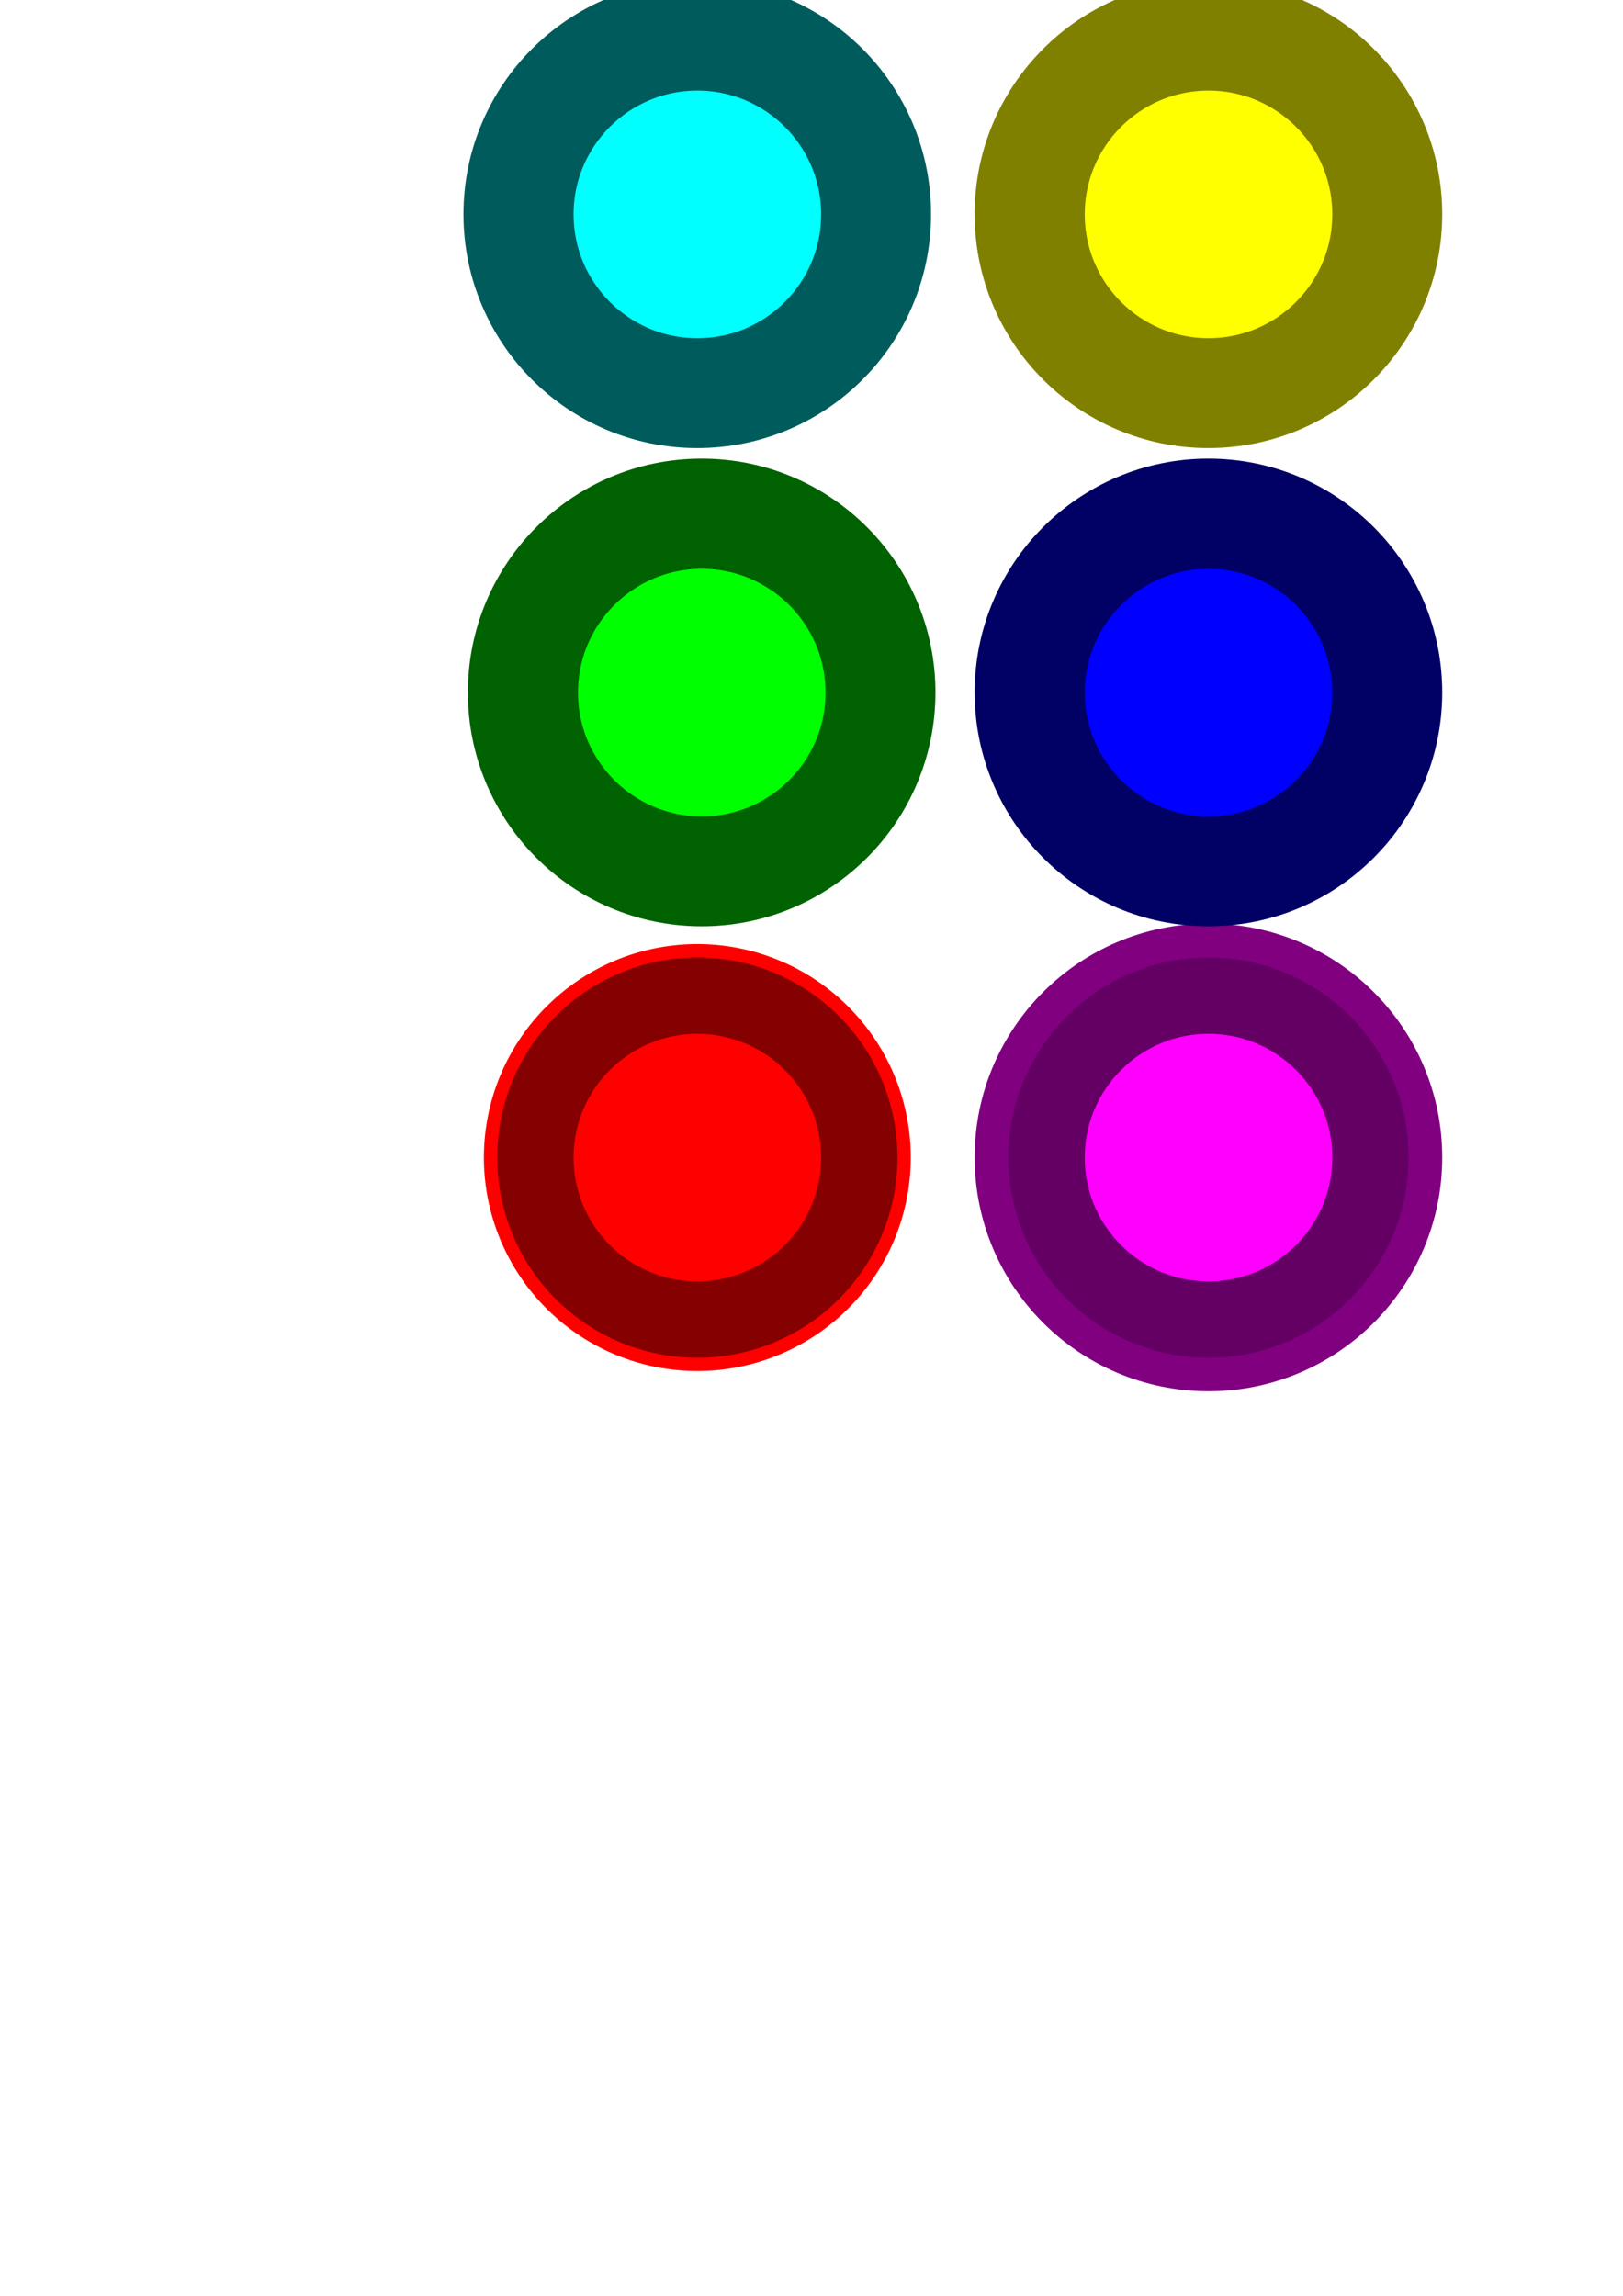 <?xml version="1.0" encoding="UTF-8" standalone="no"?>
<!-- Created with Inkscape (http://www.inkscape.org/) -->

<svg
   xmlns:dc="http://purl.org/dc/elements/1.1/"
   xmlns:cc="http://creativecommons.org/ns#"
   xmlns:rdf="http://www.w3.org/1999/02/22-rdf-syntax-ns#"
   xmlns:svg="http://www.w3.org/2000/svg"
   xmlns="http://www.w3.org/2000/svg"
   xmlns:sodipodi="http://sodipodi.sourceforge.net/DTD/sodipodi-0.dtd"
   xmlns:inkscape="http://www.inkscape.org/namespaces/inkscape"
   width="744.094"
   height="1052.362"
   id="svg2"
   version="1.1"
   inkscape:version="0.48.2 r9819"
   sodipodi:docname="players.svg">
  <defs
     id="defs4">
    <filter
       inkscape:collect="always"
       id="filter3777"
       x="-0.157"
       width="1.313"
       y="-0.157"
       height="1.313">
      <feGaussianBlur
         inkscape:collect="always"
         stdDeviation="9.684"
         id="feGaussianBlur3779" />
    </filter>
    <filter
       color-interpolation-filters="sRGB"
       inkscape:collect="always"
       id="filter3777-1"
       x="-0.157"
       width="1.313"
       y="-0.157"
       height="1.313">
      <feGaussianBlur
         inkscape:collect="always"
         stdDeviation="9.684"
         id="feGaussianBlur3779-7" />
    </filter>
  </defs>
  <sodipodi:namedview
     id="base"
     pagecolor="#ffffff"
     bordercolor="#666666"
     borderopacity="1.0"
     inkscape:pageopacity="0.0"
     inkscape:pageshadow="2"
     inkscape:zoom="0.49497475"
     inkscape:cx="446.6741"
     inkscape:cy="803.98668"
     inkscape:document-units="px"
     inkscape:current-layer="layer1"
     showgrid="false"
     inkscape:window-width="1366"
     inkscape:window-height="709"
     inkscape:window-x="-8"
     inkscape:window-y="760"
     inkscape:window-maximized="1" />
  <g
     inkscape:label="Layer 1"
     inkscape:groupmode="layer"
     id="layer1">
    <g
       id="g3781"
       style="stroke-width:35;stroke-miterlimit:4;stroke-dasharray:none">
      <path
         transform="matrix(1.318,0,0,1.318,-101.68,-168.756)"
         sodipodi:type="arc"
         style="fill:#ff0000;fill-opacity:1;stroke:none;filter:url(#filter3777)"
         id="path3755"
         sodipodi:cx="319.71329"
         sodipodi:cy="530.61841"
         sodipodi:rx="74.246216"
         sodipodi:ry="74.246216"
         d="m 393.959,530.618 a 74.246,74.246 0 1 1 -148.492,0 74.246,74.246 0 1 1 148.492,0 z"
         inkscape:export-filename="C:\Users\Ajay\Downloads\eclipse-jee-juno-SR1-win32-x86_64\projects\Lib-GDX\Bouncee\android\assets\playerglow1.png"
         inkscape:export-xdpi="61.391994"
         inkscape:export-ydpi="61.391994" />
      <path
         d="m 393.959,530.618 a 74.246,74.246 0 1 1 -148.492,0 74.246,74.246 0 1 1 148.492,0 z"
         sodipodi:ry="74.246216"
         sodipodi:rx="74.246216"
         sodipodi:cy="530.61841"
         sodipodi:cx="319.71329"
         id="path2985"
         style="opacity:1;fill:#ff0000;fill-opacity:1;stroke:#850000;stroke-width:35;stroke-miterlimit:4;stroke-dasharray:none;stroke-opacity:1"
         sodipodi:type="arc"
         inkscape:export-filename="C:\Users\Ajay\Downloads\eclipse-jee-juno-SR1-win32-x86_64\projects\Lib-GDX\Bouncee\android\assets\player1.png"
         inkscape:export-xdpi="61.391994"
         inkscape:export-ydpi="61.391994" />
    </g>
    <g
       id="g3785"
       transform="translate(234.355,0)"
       style="fill:#ff00ff;stroke:#800080;stroke-width:35;stroke-miterlimit:4;stroke-dasharray:none">
      <path
         d="m 393.959,530.618 c 0,41.005 -33.241,74.246 -74.246,74.246 -41.005,0 -74.246,-33.241 -74.246,-74.246 0,-41.005 33.241,-74.246 74.246,-74.246 41.005,0 74.246,33.241 74.246,74.246 z"
         sodipodi:ry="74.246216"
         sodipodi:rx="74.246216"
         sodipodi:cy="530.61841"
         sodipodi:cx="319.71329"
         id="path3787"
         style="fill:#ff00ff;fill-opacity:1;stroke:#800080;filter:url(#filter3777);stroke-width:28.97;stroke-miterlimit:4;stroke-dasharray:none"
         sodipodi:type="arc"
         transform="matrix(1.208,0,0,1.208,-66.543,-110.439)"
         inkscape:export-filename="C:\Users\Ajay\Downloads\eclipse-jee-juno-SR1-win32-x86_64\projects\Lib-GDX\Bouncee\android\assets\playerglow7.png"
         inkscape:export-xdpi="61.391994"
         inkscape:export-ydpi="61.391994" />
      <path
         sodipodi:type="arc"
         style="fill:#ff00ff;fill-opacity:1;stroke:#640064;stroke-width:35;stroke-miterlimit:4;stroke-opacity:1;stroke-dasharray:none"
         id="path3789"
         sodipodi:cx="319.71329"
         sodipodi:cy="530.61841"
         sodipodi:rx="74.246216"
         sodipodi:ry="74.246216"
         d="m 393.959,530.618 c 0,41.005 -33.241,74.246 -74.246,74.246 -41.005,0 -74.246,-33.241 -74.246,-74.246 0,-41.005 33.241,-74.246 74.246,-74.246 41.005,0 74.246,33.241 74.246,74.246 z"
         inkscape:export-filename="C:\Users\Ajay\Downloads\eclipse-jee-juno-SR1-win32-x86_64\projects\Lib-GDX\Bouncee\android\assets\player7.png"
         inkscape:export-xdpi="61.391994"
         inkscape:export-ydpi="61.391994" />
    </g>
    <g
       transform="translate(234.355,-213.142)"
       id="g3791"
       style="fill:#0000ff;stroke:#000065;stroke-width:35;stroke-miterlimit:4;stroke-dasharray:none;stroke-opacity:1">
      <path
         transform="matrix(1.208,0,0,1.208,-66.543,-110.439)"
         sodipodi:type="arc"
         style="fill:#0000ff;fill-opacity:1;stroke:#000065;filter:url(#filter3777);stroke-width:28.97;stroke-miterlimit:4;stroke-dasharray:none;stroke-opacity:1"
         id="path3793"
         sodipodi:cx="319.71329"
         sodipodi:cy="530.61841"
         sodipodi:rx="74.246216"
         sodipodi:ry="74.246216"
         d="m 393.959,530.618 c 0,41.005 -33.241,74.246 -74.246,74.246 -41.005,0 -74.246,-33.241 -74.246,-74.246 0,-41.005 33.241,-74.246 74.246,-74.246 41.005,0 74.246,33.241 74.246,74.246 z"
         inkscape:export-filename="C:\Users\Ajay\Downloads\eclipse-jee-juno-SR1-win32-x86_64\projects\Lib-GDX\Bouncee\android\assets\playerglow6.png"
         inkscape:export-xdpi="61.391994"
         inkscape:export-ydpi="61.391994" />
      <path
         d="m 393.959,530.618 c 0,41.005 -33.241,74.246 -74.246,74.246 -41.005,0 -74.246,-33.241 -74.246,-74.246 0,-41.005 33.241,-74.246 74.246,-74.246 41.005,0 74.246,33.241 74.246,74.246 z"
         sodipodi:ry="74.246216"
         sodipodi:rx="74.246216"
         sodipodi:cy="530.61841"
         sodipodi:cx="319.71329"
         id="path3795"
         style="fill:#0000ff;fill-opacity:1;stroke:#000065;stroke-width:35;stroke-miterlimit:4;stroke-opacity:1;stroke-dasharray:none"
         sodipodi:type="arc"
         inkscape:export-filename="C:\Users\Ajay\Downloads\eclipse-jee-juno-SR1-win32-x86_64\projects\Lib-GDX\Bouncee\android\assets\player6.png"
         inkscape:export-xdpi="61.391994"
         inkscape:export-ydpi="61.391994" />
    </g>
    <g
       id="g3797"
       transform="translate(2.02,-213.142)"
       style="fill:#00ff00;stroke:#006200;stroke-width:35;stroke-miterlimit:4;stroke-dasharray:none;stroke-opacity:1">
      <path
         d="m 393.959,530.618 c 0,41.005 -33.241,74.246 -74.246,74.246 -41.005,0 -74.246,-33.241 -74.246,-74.246 0,-41.005 33.241,-74.246 74.246,-74.246 41.005,0 74.246,33.241 74.246,74.246 z"
         sodipodi:ry="74.246216"
         sodipodi:rx="74.246216"
         sodipodi:cy="530.61841"
         sodipodi:cx="319.71329"
         id="path3799"
         style="fill:#00ff00;fill-opacity:1;stroke:#006200;filter:url(#filter3777);stroke-width:28.97;stroke-miterlimit:4;stroke-dasharray:none;stroke-opacity:1"
         sodipodi:type="arc"
         transform="matrix(1.208,0,0,1.208,-66.543,-110.439)"
         inkscape:export-filename="C:\Users\Ajay\Downloads\eclipse-jee-juno-SR1-win32-x86_64\projects\Lib-GDX\Bouncee\android\assets\playerglow2.png"
         inkscape:export-xdpi="61.391994"
         inkscape:export-ydpi="61.391994" />
      <path
         sodipodi:type="arc"
         style="fill:#00ff00;fill-opacity:1;stroke:#006200;stroke-width:35;stroke-miterlimit:4;stroke-opacity:1;stroke-dasharray:none"
         id="path3801"
         sodipodi:cx="319.71329"
         sodipodi:cy="530.61841"
         sodipodi:rx="74.246216"
         sodipodi:ry="74.246216"
         d="m 393.959,530.618 c 0,41.005 -33.241,74.246 -74.246,74.246 -41.005,0 -74.246,-33.241 -74.246,-74.246 0,-41.005 33.241,-74.246 74.246,-74.246 41.005,0 74.246,33.241 74.246,74.246 z"
         inkscape:export-filename="C:\Users\Ajay\Downloads\eclipse-jee-juno-SR1-win32-x86_64\projects\Lib-GDX\Bouncee\android\assets\player2.png"
         inkscape:export-xdpi="61.391994"
         inkscape:export-ydpi="61.391994" />
    </g>
    <g
       id="g3899"
       transform="translate(0,-432.345)"
       style="fill:#00ffff;stroke:#005c5c;stroke-width:35;stroke-miterlimit:4;stroke-dasharray:none;stroke-opacity:1">
      <path
         d="m 393.959,530.618 c 0,41.005 -33.241,74.246 -74.246,74.246 -41.005,0 -74.246,-33.241 -74.246,-74.246 0,-41.005 33.241,-74.246 74.246,-74.246 41.005,0 74.246,33.241 74.246,74.246 z"
         sodipodi:ry="74.246216"
         sodipodi:rx="74.246216"
         sodipodi:cy="530.61841"
         sodipodi:cx="319.71329"
         id="path3901"
         style="fill:#00ffff;fill-opacity:1;stroke:#005c5c;filter:url(#filter3777);stroke-width:28.97;stroke-miterlimit:4;stroke-dasharray:none;stroke-opacity:1"
         sodipodi:type="arc"
         transform="matrix(1.208,0,0,1.208,-66.543,-110.439)"
         inkscape:export-filename="C:\Users\Ajay\Downloads\eclipse-jee-juno-SR1-win32-x86_64\projects\Lib-GDX\Bouncee\android\assets\playerglow0.png"
         inkscape:export-xdpi="61.391994"
         inkscape:export-ydpi="61.391994" />
      <path
         sodipodi:type="arc"
         style="fill:#00ffff;fill-opacity:1;stroke:#005c5c;stroke-width:35;stroke-miterlimit:4;stroke-opacity:1;stroke-dasharray:none"
         id="path3903"
         sodipodi:cx="319.71329"
         sodipodi:cy="530.61841"
         sodipodi:rx="74.246216"
         sodipodi:ry="74.246216"
         d="m 393.959,530.618 c 0,41.005 -33.241,74.246 -74.246,74.246 -41.005,0 -74.246,-33.241 -74.246,-74.246 0,-41.005 33.241,-74.246 74.246,-74.246 41.005,0 74.246,33.241 74.246,74.246 z"
         inkscape:export-filename="C:\Users\Ajay\Downloads\eclipse-jee-juno-SR1-win32-x86_64\projects\Lib-GDX\Bouncee\android\assets\player0.png"
         inkscape:export-xdpi="61.391994"
         inkscape:export-ydpi="61.391994" />
    </g>
    <g
       style="fill:#ffff00;stroke:#808000;stroke-width:35;stroke-miterlimit:4;stroke-dasharray:none"
       transform="translate(234.355,-432.345)"
       id="g3905">
      <path
         transform="matrix(1.208,0,0,1.208,-66.543,-110.439)"
         sodipodi:type="arc"
         style="fill:#ffff00;fill-opacity:1;stroke:#808000;filter:url(#filter3777);stroke-width:28.97;stroke-miterlimit:4;stroke-dasharray:none"
         id="path3907"
         sodipodi:cx="319.71329"
         sodipodi:cy="530.61841"
         sodipodi:rx="74.246216"
         sodipodi:ry="74.246216"
         d="m 393.959,530.618 c 0,41.005 -33.241,74.246 -74.246,74.246 -41.005,0 -74.246,-33.241 -74.246,-74.246 0,-41.005 33.241,-74.246 74.246,-74.246 41.005,0 74.246,33.241 74.246,74.246 z"
         inkscape:export-filename="C:\Users\Ajay\Downloads\eclipse-jee-juno-SR1-win32-x86_64\projects\Lib-GDX\Bouncee\android\assets\playerglow5.png"
         inkscape:export-xdpi="61.391994"
         inkscape:export-ydpi="61.391994" />
      <path
         d="m 393.959,530.618 c 0,41.005 -33.241,74.246 -74.246,74.246 -41.005,0 -74.246,-33.241 -74.246,-74.246 0,-41.005 33.241,-74.246 74.246,-74.246 41.005,0 74.246,33.241 74.246,74.246 z"
         sodipodi:ry="74.246216"
         sodipodi:rx="74.246216"
         sodipodi:cy="530.61841"
         sodipodi:cx="319.71329"
         id="path3909"
         style="fill:#ffff00;fill-opacity:1;stroke:#808000;stroke-width:35;stroke-miterlimit:4;stroke-opacity:1;stroke-dasharray:none"
         sodipodi:type="arc"
         inkscape:export-filename="C:\Users\Ajay\Downloads\eclipse-jee-juno-SR1-win32-x86_64\projects\Lib-GDX\Bouncee\android\assets\player5.png"
         inkscape:export-xdpi="61.391994"
         inkscape:export-ydpi="61.391994" />
    </g>
    <g
       style="fill:#ff6600;stroke:#b34800;stroke-width:35;stroke-miterlimit:4;stroke-dasharray:none;stroke-opacity:1"
       id="g3911"
       transform="translate(234.355,-645.487)">
      <path
         d="m 393.959,530.618 c 0,41.005 -33.241,74.246 -74.246,74.246 -41.005,0 -74.246,-33.241 -74.246,-74.246 0,-41.005 33.241,-74.246 74.246,-74.246 41.005,0 74.246,33.241 74.246,74.246 z"
         sodipodi:ry="74.246216"
         sodipodi:rx="74.246216"
         sodipodi:cy="530.61841"
         sodipodi:cx="319.71329"
         id="path3913"
         style="fill:#ff6600;fill-opacity:1;stroke:#b34800;filter:url(#filter3777);stroke-width:28.97;stroke-miterlimit:4;stroke-dasharray:none;stroke-opacity:1"
         sodipodi:type="arc"
         transform="matrix(1.208,0,0,1.208,-66.543,-110.439)"
         inkscape:export-filename="C:\Users\Ajay\Downloads\eclipse-jee-juno-SR1-win32-x86_64\projects\Lib-GDX\Bouncee\android\assets\playerglow4.png"
         inkscape:export-xdpi="61.391994"
         inkscape:export-ydpi="61.391994" />
      <path
         sodipodi:type="arc"
         style="fill:#ff6600;fill-opacity:1;stroke:#b34800;stroke-width:35;stroke-miterlimit:4;stroke-opacity:1;stroke-dasharray:none"
         id="path3915"
         sodipodi:cx="319.71329"
         sodipodi:cy="530.61841"
         sodipodi:rx="74.246216"
         sodipodi:ry="74.246216"
         d="m 393.959,530.618 c 0,41.005 -33.241,74.246 -74.246,74.246 -41.005,0 -74.246,-33.241 -74.246,-74.246 0,-41.005 33.241,-74.246 74.246,-74.246 41.005,0 74.246,33.241 74.246,74.246 z"
         inkscape:export-filename="C:\Users\Ajay\Downloads\eclipse-jee-juno-SR1-win32-x86_64\projects\Lib-GDX\Bouncee\android\assets\player4.png"
         inkscape:export-xdpi="61.391994"
         inkscape:export-ydpi="61.391994" />
    </g>
    <g
       style="fill:#c8ab37;stroke:#5b4f19;stroke-width:35;stroke-miterlimit:4;stroke-dasharray:none;stroke-opacity:1"
       transform="translate(2.02,-645.487)"
       id="g3917">
      <path
         transform="matrix(1.208,0,0,1.208,-66.543,-110.439)"
         sodipodi:type="arc"
         style="fill:#c8ab37;fill-opacity:1;stroke:#5b4f19;filter:url(#filter3777);stroke-width:28.97;stroke-miterlimit:4;stroke-dasharray:none;stroke-opacity:1"
         id="path3919"
         sodipodi:cx="319.71329"
         sodipodi:cy="530.61841"
         sodipodi:rx="74.246216"
         sodipodi:ry="74.246216"
         d="m 393.959,530.618 c 0,41.005 -33.241,74.246 -74.246,74.246 -41.005,0 -74.246,-33.241 -74.246,-74.246 0,-41.005 33.241,-74.246 74.246,-74.246 41.005,0 74.246,33.241 74.246,74.246 z"
         inkscape:export-filename="C:\Users\Ajay\Downloads\eclipse-jee-juno-SR1-win32-x86_64\projects\Lib-GDX\Bouncee\android\assets\playerglow3.png"
         inkscape:export-xdpi="61.391994"
         inkscape:export-ydpi="61.391994" />
      <path
         d="m 393.959,530.618 c 0,41.005 -33.241,74.246 -74.246,74.246 -41.005,0 -74.246,-33.241 -74.246,-74.246 0,-41.005 33.241,-74.246 74.246,-74.246 41.005,0 74.246,33.241 74.246,74.246 z"
         sodipodi:ry="74.246216"
         sodipodi:rx="74.246216"
         sodipodi:cy="530.61841"
         sodipodi:cx="319.71329"
         id="path3921"
         style="fill:#c8ab37;fill-opacity:1;stroke:#5b4f19;stroke-width:35;stroke-miterlimit:4;stroke-opacity:1;stroke-dasharray:none"
         sodipodi:type="arc"
         inkscape:export-filename="C:\Users\Ajay\Downloads\eclipse-jee-juno-SR1-win32-x86_64\projects\Lib-GDX\Bouncee\android\assets\player3.png"
         inkscape:export-xdpi="61.391994"
         inkscape:export-ydpi="61.391994" />
    </g>
    <g
       transform="translate(-701.551,-50.508)"
       id="g3781-4"
       style="stroke-width:35;stroke-miterlimit:4;stroke-dasharray:none">
      <path
         transform="matrix(1.208,0,0,1.208,-66.543,-110.439)"
         sodipodi:type="arc"
         style="fill:#ff0000;fill-opacity:1;stroke:none;filter:url(#filter3777-1)"
         id="path3755-0"
         sodipodi:cx="319.71329"
         sodipodi:cy="530.61841"
         sodipodi:rx="74.246216"
         sodipodi:ry="74.246216"
         d="m 393.959,530.618 c 0,41.005 -33.241,74.246 -74.246,74.246 -41.005,0 -74.246,-33.241 -74.246,-74.246 0,-41.005 33.241,-74.246 74.246,-74.246 41.005,0 74.246,33.241 74.246,74.246 z"
         inkscape:export-filename="C:\Users\Ajay\Downloads\eclipse-jee-juno-SR1-win32-x86_64\projects\Lib-GDX\Bouncee\android\assets\playerglow1.png"
         inkscape:export-xdpi="61.391994"
         inkscape:export-ydpi="61.391994" />
      <path
         d="m 393.959,530.618 c 0,41.005 -33.241,74.246 -74.246,74.246 -41.005,0 -74.246,-33.241 -74.246,-74.246 0,-41.005 33.241,-74.246 74.246,-74.246 41.005,0 74.246,33.241 74.246,74.246 z"
         sodipodi:ry="74.246216"
         sodipodi:rx="74.246216"
         sodipodi:cy="530.61841"
         sodipodi:cx="319.71329"
         id="path2985-9"
         style="fill:#ff0000;fill-opacity:1;stroke:#ad0000;stroke-width:35;stroke-miterlimit:4;stroke-opacity:1;stroke-dasharray:none"
         sodipodi:type="arc"
         inkscape:export-filename="C:\Users\Ajay\Downloads\eclipse-jee-juno-SR1-win32-x86_64\projects\Lib-GDX\Bouncee\android\assets\player1.png"
         inkscape:export-xdpi="61.391994"
         inkscape:export-ydpi="61.391994" />
    </g>
    <g
       id="g3785-4"
       transform="translate(-467.196,-50.508)"
       style="fill:#ff00ff;stroke:#800080;stroke-width:35;stroke-miterlimit:4;stroke-dasharray:none">
      <path
         d="m 393.959,530.618 c 0,41.005 -33.241,74.246 -74.246,74.246 -41.005,0 -74.246,-33.241 -74.246,-74.246 0,-41.005 33.241,-74.246 74.246,-74.246 41.005,0 74.246,33.241 74.246,74.246 z"
         sodipodi:ry="74.246216"
         sodipodi:rx="74.246216"
         sodipodi:cy="530.61841"
         sodipodi:cx="319.71329"
         id="path3787-8"
         style="fill:#ff00ff;fill-opacity:1;stroke:#800080;stroke-width:28.97;stroke-miterlimit:4;stroke-dasharray:none;filter:url(#filter3777-1)"
         sodipodi:type="arc"
         transform="matrix(1.208,0,0,1.208,-66.543,-110.439)"
         inkscape:export-filename="C:\Users\Ajay\Downloads\eclipse-jee-juno-SR1-win32-x86_64\projects\Lib-GDX\Bouncee\android\assets\playerglow7.png"
         inkscape:export-xdpi="61.391994"
         inkscape:export-ydpi="61.391994" />
      <path
         sodipodi:type="arc"
         style="fill:#ff00ff;fill-opacity:1;stroke:#800080;stroke-width:35;stroke-miterlimit:4;stroke-opacity:1;stroke-dasharray:none"
         id="path3789-8"
         sodipodi:cx="319.71329"
         sodipodi:cy="530.61841"
         sodipodi:rx="74.246216"
         sodipodi:ry="74.246216"
         d="m 393.959,530.618 c 0,41.005 -33.241,74.246 -74.246,74.246 -41.005,0 -74.246,-33.241 -74.246,-74.246 0,-41.005 33.241,-74.246 74.246,-74.246 41.005,0 74.246,33.241 74.246,74.246 z"
         inkscape:export-filename="C:\Users\Ajay\Downloads\eclipse-jee-juno-SR1-win32-x86_64\projects\Lib-GDX\Bouncee\android\assets\player7.png"
         inkscape:export-xdpi="61.391994"
         inkscape:export-ydpi="61.391994" />
    </g>
    <g
       transform="translate(-467.196,-263.65)"
       id="g3791-2"
       style="fill:#0000ff;stroke:#000080;stroke-width:35;stroke-miterlimit:4;stroke-dasharray:none">
      <path
         transform="matrix(1.208,0,0,1.208,-66.543,-110.439)"
         sodipodi:type="arc"
         style="fill:#0000ff;fill-opacity:1;stroke:#000080;stroke-width:28.97;stroke-miterlimit:4;stroke-dasharray:none;filter:url(#filter3777-1)"
         id="path3793-4"
         sodipodi:cx="319.71329"
         sodipodi:cy="530.61841"
         sodipodi:rx="74.246216"
         sodipodi:ry="74.246216"
         d="m 393.959,530.618 c 0,41.005 -33.241,74.246 -74.246,74.246 -41.005,0 -74.246,-33.241 -74.246,-74.246 0,-41.005 33.241,-74.246 74.246,-74.246 41.005,0 74.246,33.241 74.246,74.246 z"
         inkscape:export-filename="C:\Users\Ajay\Downloads\eclipse-jee-juno-SR1-win32-x86_64\projects\Lib-GDX\Bouncee\android\assets\playerglow6.png"
         inkscape:export-xdpi="61.391994"
         inkscape:export-ydpi="61.391994" />
      <path
         d="m 393.959,530.618 c 0,41.005 -33.241,74.246 -74.246,74.246 -41.005,0 -74.246,-33.241 -74.246,-74.246 0,-41.005 33.241,-74.246 74.246,-74.246 41.005,0 74.246,33.241 74.246,74.246 z"
         sodipodi:ry="74.246216"
         sodipodi:rx="74.246216"
         sodipodi:cy="530.61841"
         sodipodi:cx="319.71329"
         id="path3795-5"
         style="fill:#0000ff;fill-opacity:1;stroke:#000080;stroke-width:35;stroke-miterlimit:4;stroke-opacity:1;stroke-dasharray:none"
         sodipodi:type="arc"
         inkscape:export-filename="C:\Users\Ajay\Downloads\eclipse-jee-juno-SR1-win32-x86_64\projects\Lib-GDX\Bouncee\android\assets\player6.png"
         inkscape:export-xdpi="61.391994"
         inkscape:export-ydpi="61.391994" />
    </g>
    <g
       id="g3797-5"
       transform="translate(-699.531,-263.65)"
       style="fill:#00ff00;stroke:#008000;stroke-width:35;stroke-miterlimit:4;stroke-dasharray:none">
      <path
         d="m 393.959,530.618 c 0,41.005 -33.241,74.246 -74.246,74.246 -41.005,0 -74.246,-33.241 -74.246,-74.246 0,-41.005 33.241,-74.246 74.246,-74.246 41.005,0 74.246,33.241 74.246,74.246 z"
         sodipodi:ry="74.246216"
         sodipodi:rx="74.246216"
         sodipodi:cy="530.61841"
         sodipodi:cx="319.71329"
         id="path3799-1"
         style="fill:#00ff00;fill-opacity:1;stroke:#008000;stroke-width:28.97;stroke-miterlimit:4;stroke-dasharray:none;filter:url(#filter3777-1)"
         sodipodi:type="arc"
         transform="matrix(1.208,0,0,1.208,-66.543,-110.439)"
         inkscape:export-filename="C:\Users\Ajay\Downloads\eclipse-jee-juno-SR1-win32-x86_64\projects\Lib-GDX\Bouncee\android\assets\playerglow2.png"
         inkscape:export-xdpi="61.391994"
         inkscape:export-ydpi="61.391994" />
      <path
         sodipodi:type="arc"
         style="fill:#00ff00;fill-opacity:1;stroke:#008000;stroke-width:35;stroke-miterlimit:4;stroke-opacity:1;stroke-dasharray:none"
         id="path3801-7"
         sodipodi:cx="319.71329"
         sodipodi:cy="530.61841"
         sodipodi:rx="74.246216"
         sodipodi:ry="74.246216"
         d="m 393.959,530.618 c 0,41.005 -33.241,74.246 -74.246,74.246 -41.005,0 -74.246,-33.241 -74.246,-74.246 0,-41.005 33.241,-74.246 74.246,-74.246 41.005,0 74.246,33.241 74.246,74.246 z"
         inkscape:export-filename="C:\Users\Ajay\Downloads\eclipse-jee-juno-SR1-win32-x86_64\projects\Lib-GDX\Bouncee\android\assets\player2.png"
         inkscape:export-xdpi="61.391994"
         inkscape:export-ydpi="61.391994" />
    </g>
    <g
       id="g3899-1"
       transform="translate(-701.551,-482.853)"
       style="fill:#00ffff;stroke:#008080;stroke-width:35;stroke-miterlimit:4;stroke-dasharray:none">
      <path
         d="m 393.959,530.618 c 0,41.005 -33.241,74.246 -74.246,74.246 -41.005,0 -74.246,-33.241 -74.246,-74.246 0,-41.005 33.241,-74.246 74.246,-74.246 41.005,0 74.246,33.241 74.246,74.246 z"
         sodipodi:ry="74.246216"
         sodipodi:rx="74.246216"
         sodipodi:cy="530.61841"
         sodipodi:cx="319.71329"
         id="path3901-1"
         style="fill:#00ffff;fill-opacity:1;stroke:#008080;stroke-width:28.97;stroke-miterlimit:4;stroke-dasharray:none;filter:url(#filter3777-1)"
         sodipodi:type="arc"
         transform="matrix(1.208,0,0,1.208,-66.543,-110.439)"
         inkscape:export-filename="C:\Users\Ajay\Downloads\eclipse-jee-juno-SR1-win32-x86_64\projects\Lib-GDX\Bouncee\android\assets\playerglow0.png"
         inkscape:export-xdpi="61.391994"
         inkscape:export-ydpi="61.391994" />
      <path
         sodipodi:type="arc"
         style="fill:#00ffff;fill-opacity:1;stroke:#008080;stroke-width:35;stroke-miterlimit:4;stroke-opacity:1;stroke-dasharray:none"
         id="path3903-5"
         sodipodi:cx="319.71329"
         sodipodi:cy="530.61841"
         sodipodi:rx="74.246216"
         sodipodi:ry="74.246216"
         d="m 393.959,530.618 c 0,41.005 -33.241,74.246 -74.246,74.246 -41.005,0 -74.246,-33.241 -74.246,-74.246 0,-41.005 33.241,-74.246 74.246,-74.246 41.005,0 74.246,33.241 74.246,74.246 z"
         inkscape:export-filename="C:\Users\Ajay\Downloads\eclipse-jee-juno-SR1-win32-x86_64\projects\Lib-GDX\Bouncee\android\assets\player0.png"
         inkscape:export-xdpi="61.391994"
         inkscape:export-ydpi="61.391994" />
    </g>
    <g
       style="fill:#ffff00;stroke:#808000;stroke-width:35;stroke-miterlimit:4;stroke-dasharray:none"
       transform="translate(-467.196,-482.853)"
       id="g3905-2">
      <path
         transform="matrix(1.208,0,0,1.208,-66.543,-110.439)"
         sodipodi:type="arc"
         style="fill:#ffff00;fill-opacity:1;stroke:#808000;stroke-width:28.97;stroke-miterlimit:4;stroke-dasharray:none;filter:url(#filter3777-1)"
         id="path3907-7"
         sodipodi:cx="319.71329"
         sodipodi:cy="530.61841"
         sodipodi:rx="74.246216"
         sodipodi:ry="74.246216"
         d="m 393.959,530.618 c 0,41.005 -33.241,74.246 -74.246,74.246 -41.005,0 -74.246,-33.241 -74.246,-74.246 0,-41.005 33.241,-74.246 74.246,-74.246 41.005,0 74.246,33.241 74.246,74.246 z"
         inkscape:export-filename="C:\Users\Ajay\Downloads\eclipse-jee-juno-SR1-win32-x86_64\projects\Lib-GDX\Bouncee\android\assets\playerglow5.png"
         inkscape:export-xdpi="61.391994"
         inkscape:export-ydpi="61.391994" />
      <path
         d="m 393.959,530.618 c 0,41.005 -33.241,74.246 -74.246,74.246 -41.005,0 -74.246,-33.241 -74.246,-74.246 0,-41.005 33.241,-74.246 74.246,-74.246 41.005,0 74.246,33.241 74.246,74.246 z"
         sodipodi:ry="74.246216"
         sodipodi:rx="74.246216"
         sodipodi:cy="530.61841"
         sodipodi:cx="319.71329"
         id="path3909-6"
         style="fill:#ffff00;fill-opacity:1;stroke:#808000;stroke-width:35;stroke-miterlimit:4;stroke-opacity:1;stroke-dasharray:none"
         sodipodi:type="arc"
         inkscape:export-filename="C:\Users\Ajay\Downloads\eclipse-jee-juno-SR1-win32-x86_64\projects\Lib-GDX\Bouncee\android\assets\player5.png"
         inkscape:export-xdpi="61.391994"
         inkscape:export-ydpi="61.391994" />
    </g>
    <g
       style="fill:#ff6600;stroke:#d45500;stroke-width:35;stroke-miterlimit:4;stroke-dasharray:none"
       id="g3911-1"
       transform="translate(-467.196,-695.995)">
      <path
         d="m 393.959,530.618 c 0,41.005 -33.241,74.246 -74.246,74.246 -41.005,0 -74.246,-33.241 -74.246,-74.246 0,-41.005 33.241,-74.246 74.246,-74.246 41.005,0 74.246,33.241 74.246,74.246 z"
         sodipodi:ry="74.246216"
         sodipodi:rx="74.246216"
         sodipodi:cy="530.61841"
         sodipodi:cx="319.71329"
         id="path3913-4"
         style="fill:#ff6600;fill-opacity:1;stroke:#d45500;stroke-width:28.97;stroke-miterlimit:4;stroke-dasharray:none;filter:url(#filter3777-1)"
         sodipodi:type="arc"
         transform="matrix(1.208,0,0,1.208,-66.543,-110.439)"
         inkscape:export-filename="C:\Users\Ajay\Downloads\eclipse-jee-juno-SR1-win32-x86_64\projects\Lib-GDX\Bouncee\android\assets\playerglow4.png"
         inkscape:export-xdpi="61.391994"
         inkscape:export-ydpi="61.391994" />
      <path
         sodipodi:type="arc"
         style="fill:#ff6600;fill-opacity:1;stroke:#d45500;stroke-width:35;stroke-miterlimit:4;stroke-opacity:1;stroke-dasharray:none"
         id="path3915-2"
         sodipodi:cx="319.71329"
         sodipodi:cy="530.61841"
         sodipodi:rx="74.246216"
         sodipodi:ry="74.246216"
         d="m 393.959,530.618 c 0,41.005 -33.241,74.246 -74.246,74.246 -41.005,0 -74.246,-33.241 -74.246,-74.246 0,-41.005 33.241,-74.246 74.246,-74.246 41.005,0 74.246,33.241 74.246,74.246 z"
         inkscape:export-filename="C:\Users\Ajay\Downloads\eclipse-jee-juno-SR1-win32-x86_64\projects\Lib-GDX\Bouncee\android\assets\player4.png"
         inkscape:export-xdpi="61.391994"
         inkscape:export-ydpi="61.391994" />
    </g>
    <g
       style="fill:#c8ab37;stroke:#786721;stroke-width:35;stroke-miterlimit:4;stroke-dasharray:none"
       transform="translate(-699.531,-695.995)"
       id="g3917-3">
      <path
         transform="matrix(1.208,0,0,1.208,-66.543,-110.439)"
         sodipodi:type="arc"
         style="fill:#c8ab37;fill-opacity:1;stroke:#786721;stroke-width:28.97;stroke-miterlimit:4;stroke-dasharray:none;filter:url(#filter3777-1)"
         id="path3919-2"
         sodipodi:cx="319.71329"
         sodipodi:cy="530.61841"
         sodipodi:rx="74.246216"
         sodipodi:ry="74.246216"
         d="m 393.959,530.618 c 0,41.005 -33.241,74.246 -74.246,74.246 -41.005,0 -74.246,-33.241 -74.246,-74.246 0,-41.005 33.241,-74.246 74.246,-74.246 41.005,0 74.246,33.241 74.246,74.246 z"
         inkscape:export-filename="C:\Users\Ajay\Downloads\eclipse-jee-juno-SR1-win32-x86_64\projects\Lib-GDX\Bouncee\android\assets\playerglow3.png"
         inkscape:export-xdpi="61.391994"
         inkscape:export-ydpi="61.391994" />
      <path
         d="m 393.959,530.618 c 0,41.005 -33.241,74.246 -74.246,74.246 -41.005,0 -74.246,-33.241 -74.246,-74.246 0,-41.005 33.241,-74.246 74.246,-74.246 41.005,0 74.246,33.241 74.246,74.246 z"
         sodipodi:ry="74.246216"
         sodipodi:rx="74.246216"
         sodipodi:cy="530.61841"
         sodipodi:cx="319.71329"
         id="path3921-2"
         style="fill:#c8ab37;fill-opacity:1;stroke:#786721;stroke-width:35;stroke-miterlimit:4;stroke-opacity:1;stroke-dasharray:none"
         sodipodi:type="arc"
         inkscape:export-filename="C:\Users\Ajay\Downloads\eclipse-jee-juno-SR1-win32-x86_64\projects\Lib-GDX\Bouncee\android\assets\player3.png"
         inkscape:export-xdpi="61.391994"
         inkscape:export-ydpi="61.391994" />
    </g>
  </g>
</svg>

